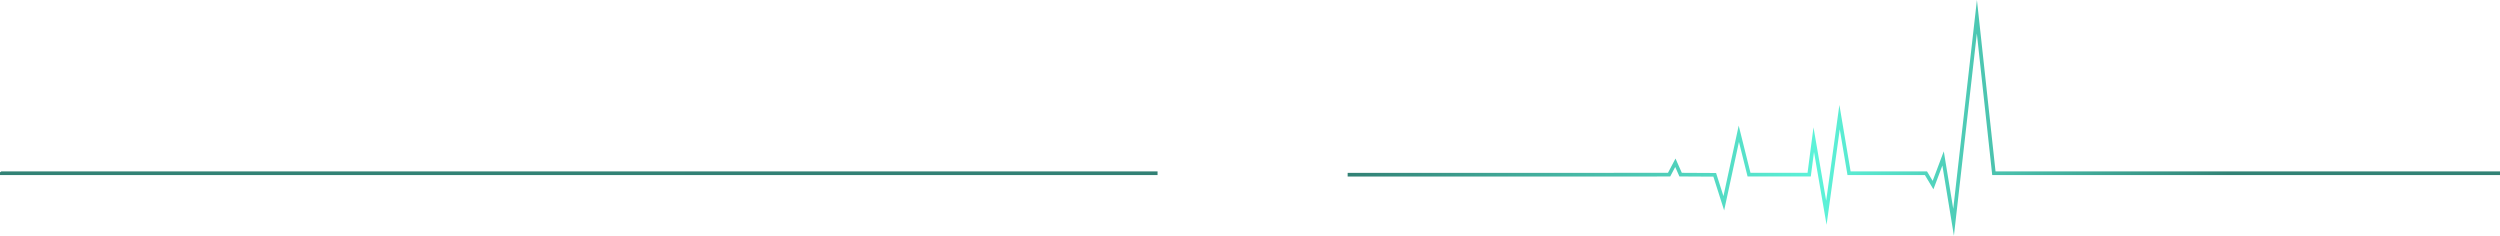 <svg xmlns="http://www.w3.org/2000/svg" width="1920" height="181" viewBox="0 0 1920 181" fill="none">
    <path d="M1239.38 132.752C1239.38 132.742 1239.38 132.733 1239.38 132.721H1281.01L1286.79 121.745L1291.64 132.725L1317.95 132.863L1323.61 150.616L1335.32 96.474L1344.36 132.721H1388.2L1392.76 97.8L1402.5 154.171L1412.65 80.58L1421.27 131.659H1479.96L1484.28 138.896L1492.83 116.226L1500.09 160.38L1518.28 0L1532.57 131.659H1654.61V131.641H1922.44V134.445H1690.66V134.46H1530.02L1518.22 25.726L1500.61 181L1491.74 127.126L1484.86 145.388L1478.33 134.46H1418.87L1412.93 99.297L1402.81 172.648L1393.15 116.716L1390.69 135.521H1342.13L1335.52 108.985L1324.14 161.602L1315.87 135.653L1289.78 135.517L1286.57 128.242L1282.73 135.521H1272.51V135.554H1035V132.75H1239.38L1239.38 132.752Z" fill="url(#paint0_linear_0_496)"/>
    <path d="M0.999 131.641H888.999V134.445H-3.001L0.999 131.641Z" fill="url(#paint1_linear_0_496)"/>
    <defs>
        <linearGradient id="paint0_linear_0_496" x1="14.499" y1="131" x2="1922" y2="129.5" gradientUnits="userSpaceOnUse">
            <stop stop-color="#328275"/>
            <stop offset="0.536" stop-color="#328175"/>
            <stop offset="0.724" stop-color="#5DF3D9"/>
            <stop offset="0.891" stop-color="#328275"/>
        </linearGradient>
        <linearGradient id="paint1_linear_0_496" x1="14.499" y1="131" x2="1922" y2="129.5" gradientUnits="userSpaceOnUse">
            <stop stop-color="#328275"/>
            <stop offset="0.536" stop-color="#328175"/>
            <stop offset="0.724" stop-color="#5DF3D9"/>
            <stop offset="0.891" stop-color="#328275"/>
        </linearGradient>
    </defs>
</svg>